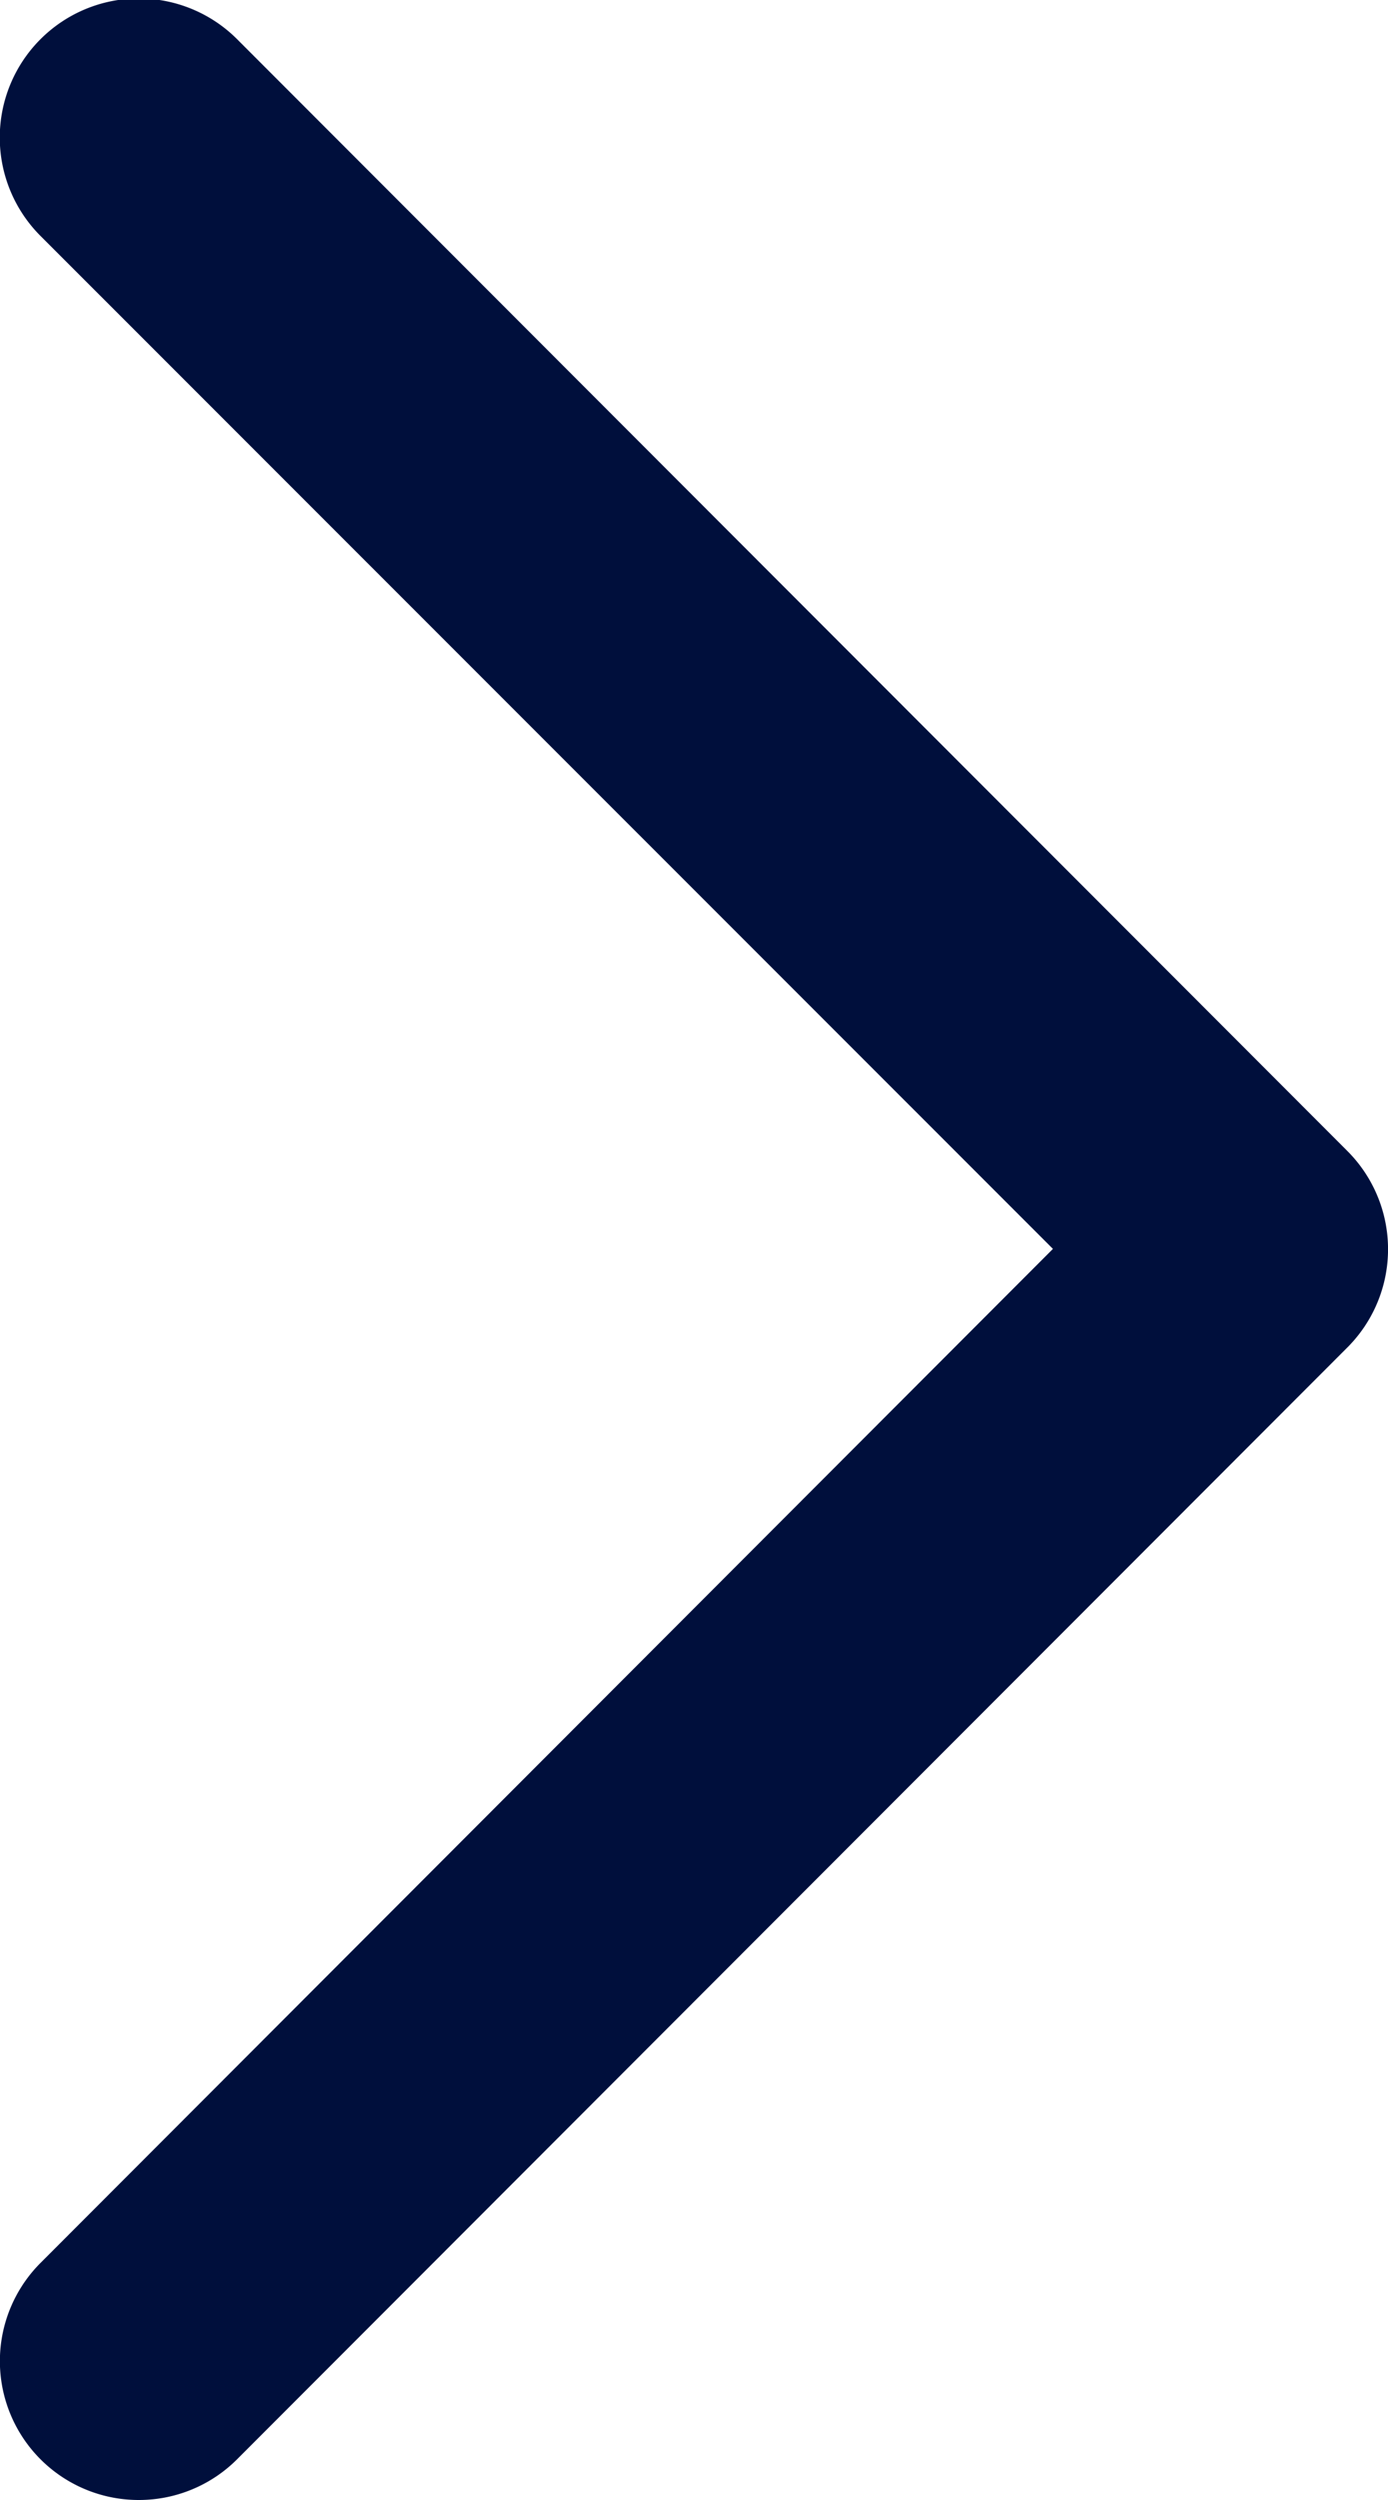 <svg id="dark" xmlns="http://www.w3.org/2000/svg" width="10" height="18" viewBox="0 0 10 18">
  <path id="Path" d="M1,18a1,1,0,0,1-.707-1.708l7.293-7.3L.293,1.7A1,1,0,0,1,1.707.281l8,8.006a1,1,0,0,1,0,1.415l-8,8.006A1,1,0,0,1,1,18Z" fill="#000f3c"/>
</svg>
